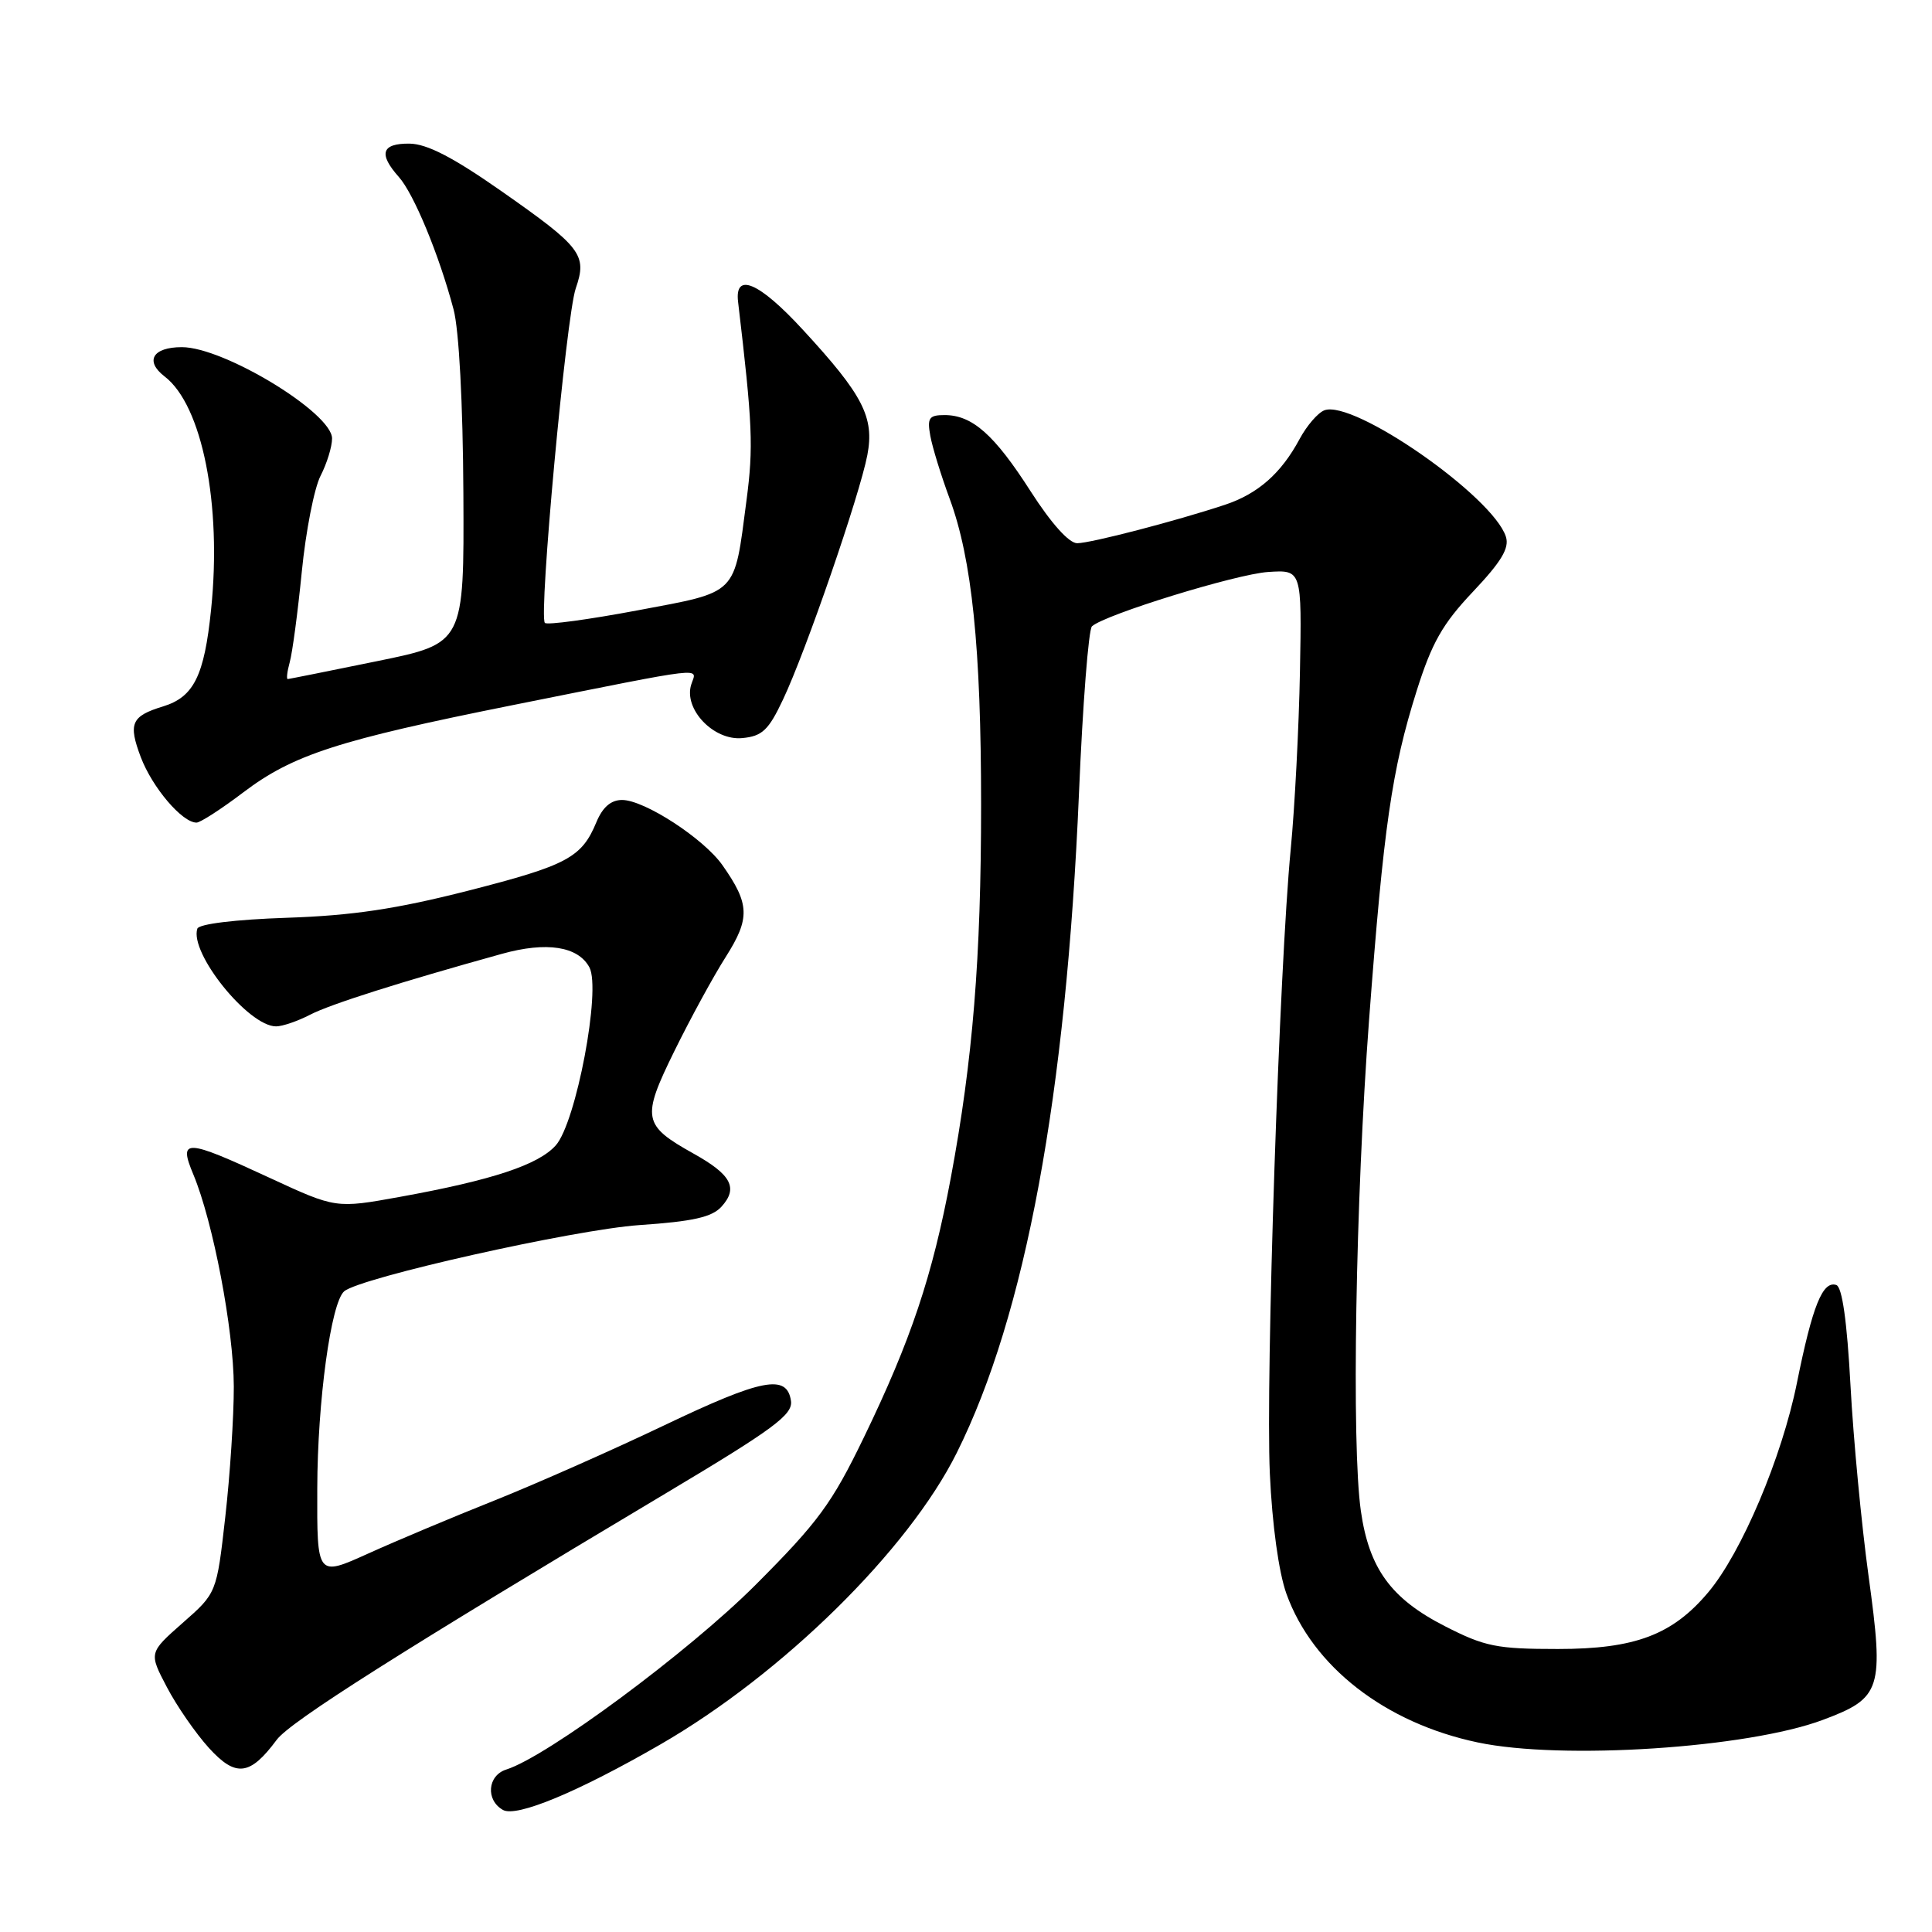 <?xml version="1.0" encoding="UTF-8" standalone="no"?>
<!DOCTYPE svg PUBLIC "-//W3C//DTD SVG 1.1//EN" "http://www.w3.org/Graphics/SVG/1.1/DTD/svg11.dtd" >
<svg xmlns="http://www.w3.org/2000/svg" xmlns:xlink="http://www.w3.org/1999/xlink" version="1.1" viewBox="0 0 256 256">
 <g >
 <path fill="currentColor"
d=" M 87.50 231.15 C 103.68 221.81 120.35 205.41 126.78 192.50 C 135.88 174.25 141.27 145.13 142.97 105.11 C 143.46 93.35 144.24 83.40 144.69 82.99 C 146.41 81.43 163.80 76.07 168.04 75.79 C 172.50 75.50 172.50 75.50 172.25 89.00 C 172.11 96.42 171.56 107.00 171.03 112.50 C 169.52 128.06 167.69 182.71 168.26 195.24 C 168.57 202.05 169.44 208.35 170.46 211.19 C 173.93 220.83 183.54 228.30 195.80 230.88 C 206.96 233.24 231.58 231.63 241.55 227.89 C 249.31 224.99 249.66 223.88 247.59 208.80 C 246.66 202.03 245.58 190.69 245.20 183.58 C 244.74 175.08 244.10 170.53 243.32 170.27 C 241.51 169.67 240.16 173.03 238.10 183.25 C 236.11 193.12 230.77 205.74 226.35 210.99 C 221.61 216.63 216.65 218.50 206.43 218.50 C 198.31 218.50 196.74 218.18 191.46 215.48 C 184.31 211.83 181.41 207.84 180.32 200.20 C 179.07 191.49 179.62 158.97 181.41 135.12 C 183.34 109.49 184.42 102.01 187.70 91.59 C 189.72 85.18 191.13 82.68 195.18 78.40 C 198.94 74.42 200.02 72.63 199.54 71.12 C 197.84 65.78 179.33 52.89 175.48 54.37 C 174.62 54.70 173.16 56.40 172.21 58.16 C 169.77 62.72 166.68 65.44 162.30 66.89 C 155.78 69.05 144.58 71.96 142.74 71.98 C 141.66 71.99 139.31 69.38 136.57 65.11 C 131.75 57.58 128.83 55.00 125.16 55.00 C 123.10 55.00 122.84 55.38 123.27 57.75 C 123.54 59.26 124.70 63.01 125.83 66.07 C 128.79 74.07 130.00 85.85 130.00 106.62 C 130.00 126.96 128.90 140.47 125.99 156.05 C 123.55 169.07 120.71 177.57 114.45 190.50 C 110.22 199.24 108.41 201.70 100.06 210.06 C 91.20 218.91 72.52 232.75 67.09 234.47 C 64.59 235.26 64.33 238.53 66.65 239.83 C 68.45 240.83 76.57 237.46 87.50 231.15 Z  M 36.66 230.54 C 38.44 228.13 53.27 218.73 88.31 197.82 C 102.50 189.35 105.06 187.46 104.81 185.64 C 104.29 182.03 101.00 182.66 87.98 188.88 C 81.11 192.16 71.00 196.63 65.50 198.83 C 60.00 201.02 52.46 204.19 48.75 205.87 C 42.00 208.92 42.00 208.92 42.04 197.21 C 42.07 185.67 43.85 172.64 45.60 171.11 C 47.67 169.30 76.09 162.93 84.73 162.33 C 91.82 161.85 94.34 161.28 95.60 159.89 C 97.84 157.42 96.92 155.66 91.92 152.87 C 85.15 149.09 84.98 148.18 89.36 139.27 C 91.46 135.00 94.52 129.38 96.17 126.79 C 99.42 121.66 99.35 119.79 95.72 114.63 C 93.23 111.10 85.38 106.00 82.43 106.00 C 80.95 106.00 79.85 106.96 79.03 108.93 C 77.08 113.64 75.18 114.66 62.00 118.03 C 52.54 120.44 46.70 121.32 38.00 121.61 C 31.19 121.84 26.36 122.43 26.15 123.05 C 25.08 126.27 32.92 136.00 36.58 136.00 C 37.42 136.00 39.44 135.31 41.08 134.46 C 43.78 133.06 53.03 130.13 66.50 126.39 C 72.42 124.74 76.60 125.39 78.10 128.18 C 79.67 131.12 76.34 148.74 73.64 151.77 C 71.33 154.35 65.25 156.37 53.00 158.59 C 44.50 160.13 44.50 160.13 35.73 156.07 C 24.52 150.87 23.61 150.83 25.63 155.65 C 28.23 161.89 30.96 176.16 30.98 183.71 C 30.99 187.68 30.48 195.46 29.85 201.01 C 28.71 211.09 28.71 211.09 24.21 215.04 C 19.72 219.00 19.72 219.00 22.11 223.55 C 23.42 226.06 25.94 229.69 27.69 231.62 C 31.25 235.53 33.13 235.30 36.66 230.54 Z  M 32.23 105.00 C 38.83 100.00 44.79 98.07 68.00 93.42 C 94.26 88.17 92.33 88.39 91.59 90.71 C 90.56 93.97 94.57 98.17 98.36 97.80 C 101.00 97.55 101.84 96.75 103.75 92.70 C 106.77 86.34 113.92 65.59 114.93 60.29 C 115.88 55.29 114.36 52.34 106.39 43.70 C 100.60 37.40 97.32 35.99 97.80 40.00 C 99.72 56.27 99.85 59.19 98.91 66.34 C 97.25 79.01 97.90 78.35 84.46 80.88 C 78.02 82.09 72.50 82.84 72.20 82.54 C 71.35 81.68 75.02 41.89 76.29 38.21 C 77.83 33.76 77.06 32.76 66.40 25.30 C 60.01 20.83 56.58 19.06 54.25 19.03 C 50.56 19.00 50.12 20.38 52.84 23.44 C 54.83 25.66 58.18 33.76 60.10 41.00 C 60.82 43.69 61.34 53.47 61.40 65.38 C 61.50 85.25 61.50 85.25 50.00 87.60 C 43.67 88.90 38.34 89.96 38.13 89.98 C 37.93 89.99 38.05 88.99 38.39 87.75 C 38.74 86.51 39.46 81.11 39.99 75.75 C 40.52 70.38 41.64 64.66 42.48 63.04 C 43.31 61.42 44.00 59.20 44.00 58.10 C 44.00 54.71 29.68 46.00 24.10 46.00 C 20.23 46.00 19.15 47.84 21.82 49.89 C 26.79 53.70 29.41 66.85 27.97 80.77 C 27.07 89.56 25.68 92.35 21.62 93.60 C 17.39 94.89 16.97 95.86 18.66 100.34 C 20.19 104.36 24.14 109.00 26.04 109.00 C 26.54 109.00 29.33 107.20 32.23 105.00 Z "/>
</g>
</svg>